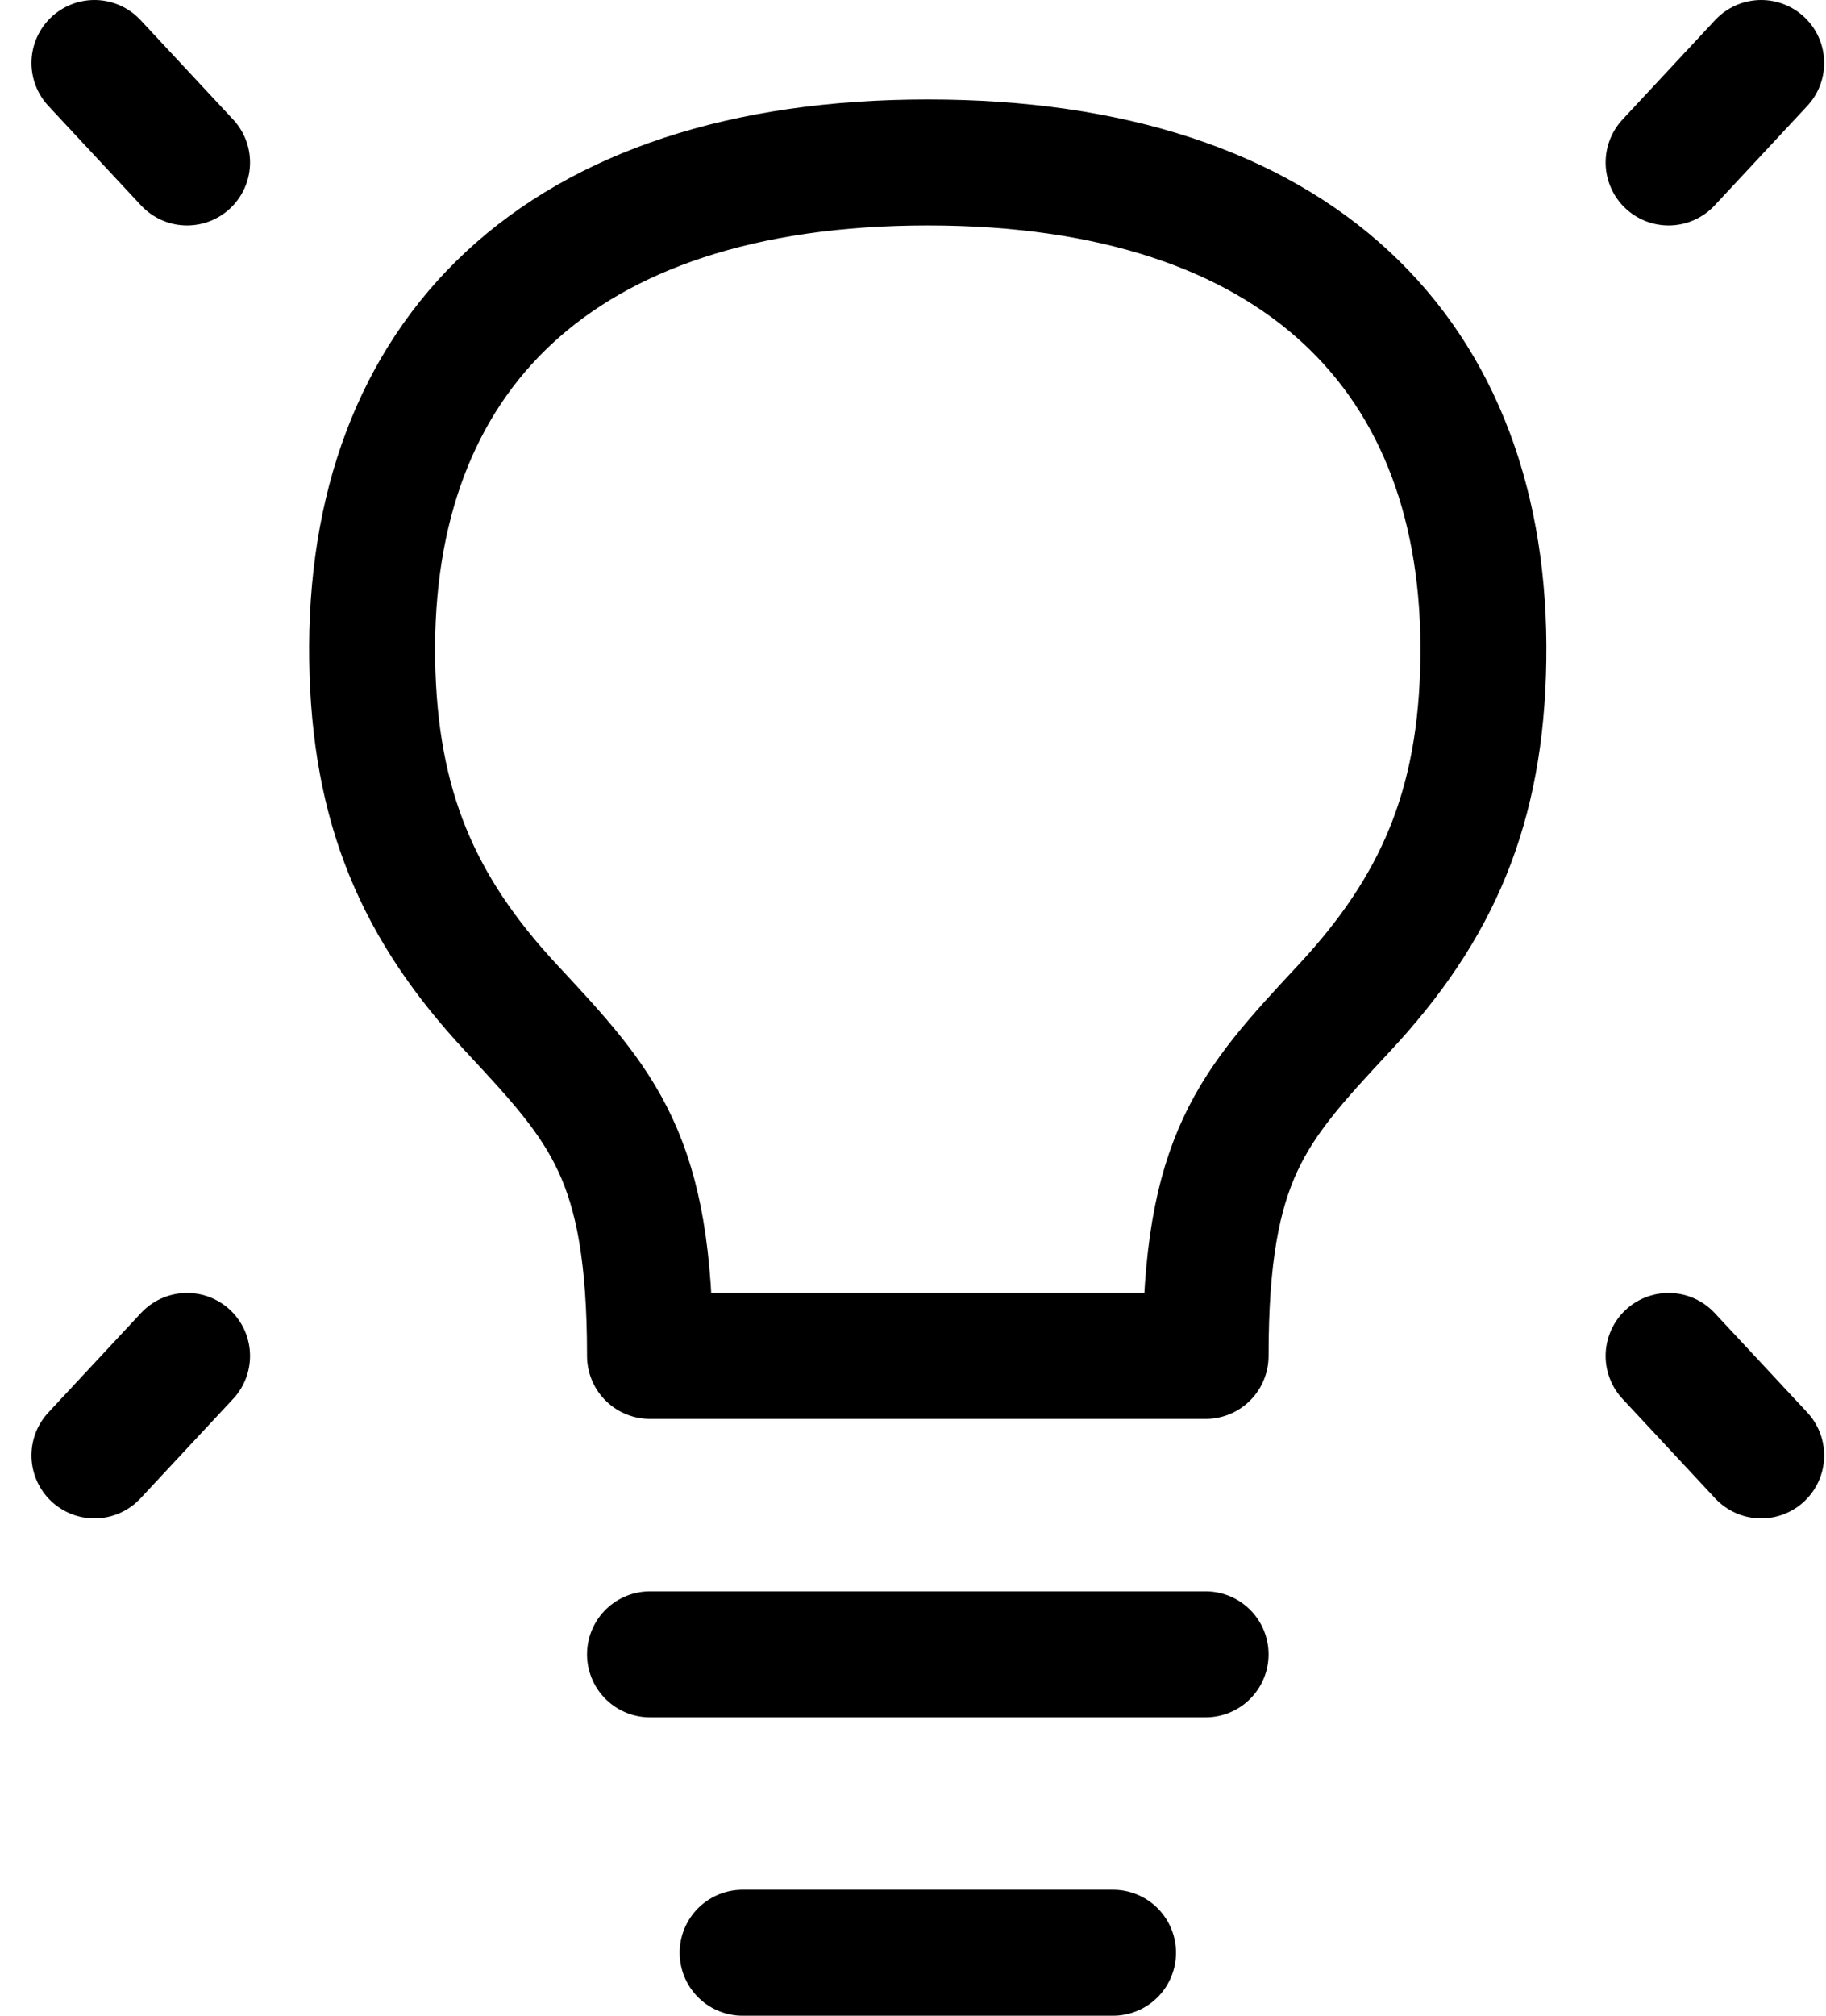<svg width="29" height="32" viewBox="0 0 29 32" fill="none" xmlns="http://www.w3.org/2000/svg">
<path d="M27.971 1L26.5 2.579" stroke="currentColor" stroke-width="2" stroke-linecap="round" stroke-linejoin="round"/>
<path d="M1.5 1L2.971 2.579" stroke="currentColor" stroke-width="2" stroke-linecap="round" stroke-linejoin="round"/>
<path d="M27.971 23.105L26.5 21.526" stroke="currentColor" stroke-width="2" stroke-linecap="round" stroke-linejoin="round"/>
<path d="M1.5 23.105L2.971 21.526" stroke="currentColor" stroke-width="2" stroke-linecap="round" stroke-linejoin="round"/>
<path d="M10.323 26.263H19.147" stroke="currentColor" stroke-width="2" stroke-linecap="round" stroke-linejoin="round"/>
<path d="M11.794 31H17.677" stroke="currentColor" stroke-width="2" stroke-linecap="round" stroke-linejoin="round"/>
<path d="M14.735 2.579C8.852 2.579 5.841 5.658 5.911 10.473C5.946 12.821 6.647 14.421 8.117 16C9.588 17.579 10.323 18.368 10.323 21.526H19.147C19.147 18.368 19.882 17.579 21.352 16C22.823 14.421 23.524 12.821 23.558 10.473C23.629 5.658 20.618 2.579 14.735 2.579Z" stroke="currentColor" stroke-width="2" stroke-linecap="round" stroke-linejoin="round"/>
</svg>
